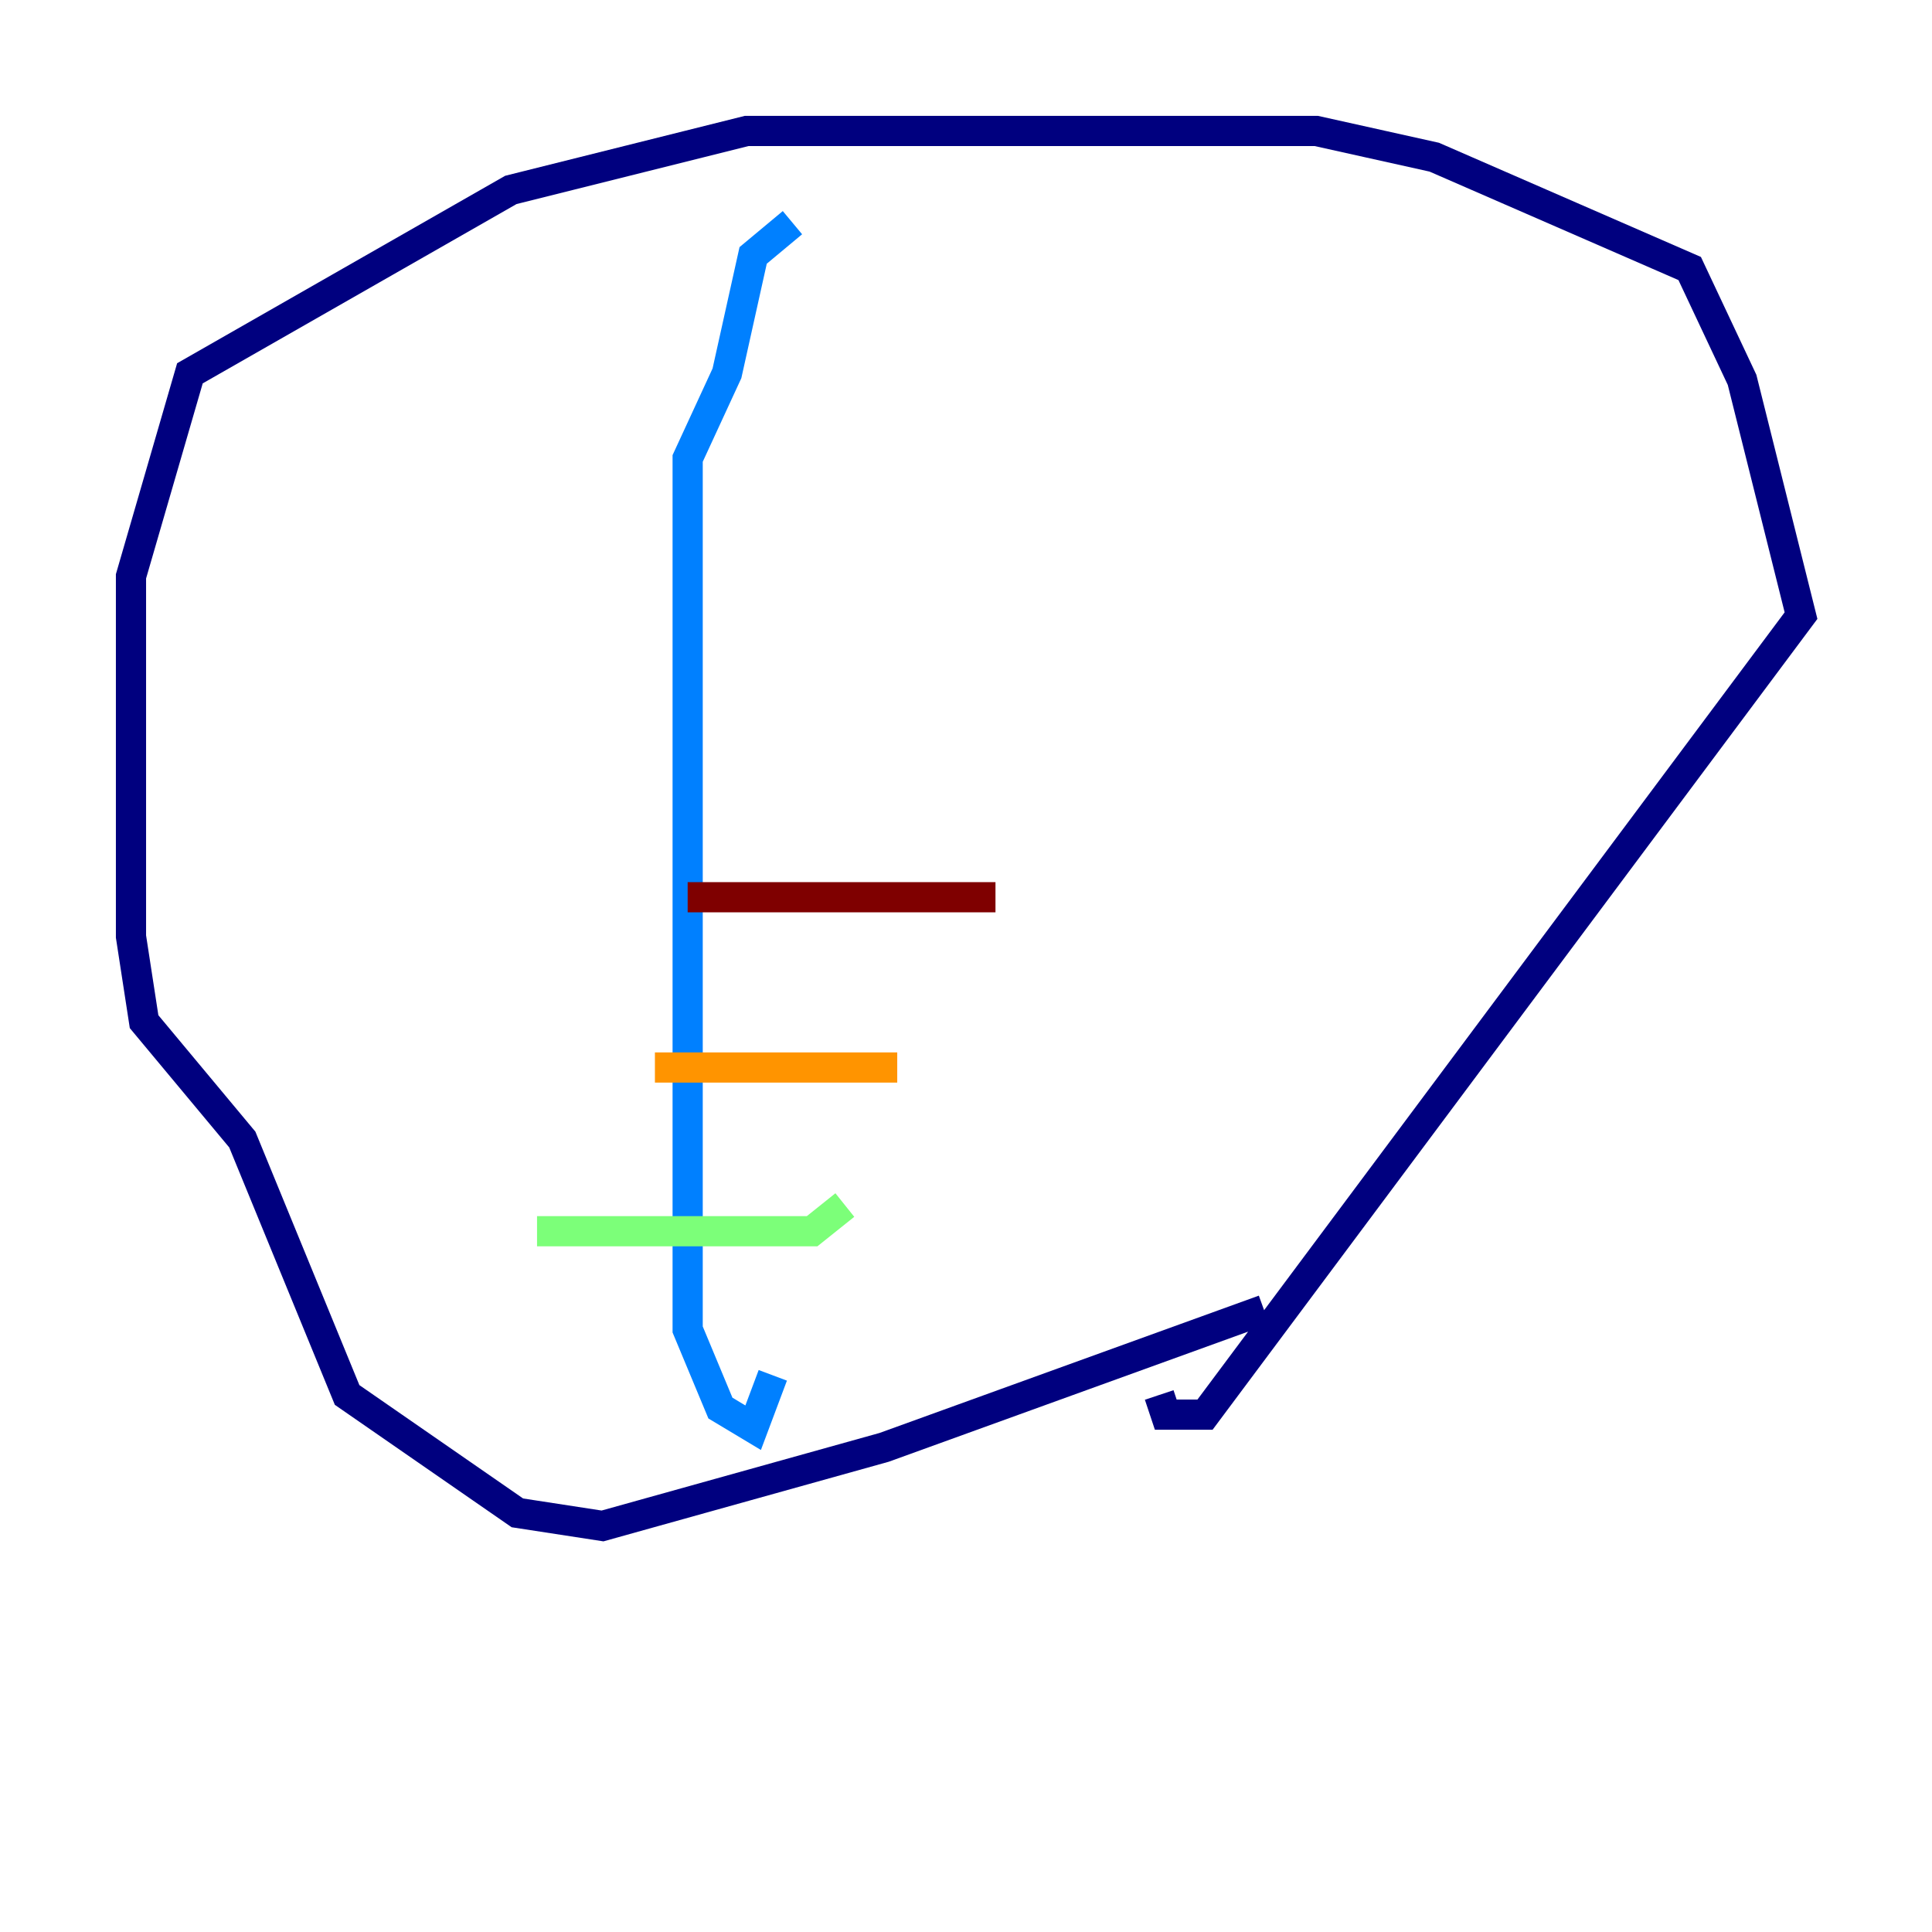 <?xml version="1.0" encoding="utf-8" ?>
<svg baseProfile="tiny" height="128" version="1.2" viewBox="0,0,128,128" width="128" xmlns="http://www.w3.org/2000/svg" xmlns:ev="http://www.w3.org/2001/xml-events" xmlns:xlink="http://www.w3.org/1999/xlink"><defs /><polyline fill="none" points="83.742,86.78 58.576,95.891 39.919,101.098 34.278,100.231 22.997,92.42 16.054,75.498 9.546,67.688 8.678,62.047 8.678,38.183 12.583,24.732 33.844,12.583 49.464,8.678 87.214,8.678 95.024,10.414 111.946,17.79 115.417,25.166 119.322,40.786 79.837,93.722 77.234,93.722 76.8,92.42" stroke="#00007f" stroke-width="2" /><polyline fill="none" points="52.502,14.752 49.898,16.922 48.163,24.732 45.559,30.373 45.559,88.081 47.729,93.288 49.898,94.59 51.2,91.119" stroke="#0080ff" stroke-width="2" /><polyline fill="none" points="35.58,81.573 53.803,81.573 55.973,79.837" stroke="#7cff79" stroke-width="2" /><polyline fill="none" points="43.39,70.725 59.444,70.725" stroke="#ff9400" stroke-width="2" /><polyline fill="none" points="45.559,59.444 65.953,59.444" stroke="#7f0000" stroke-width="2" /></svg>